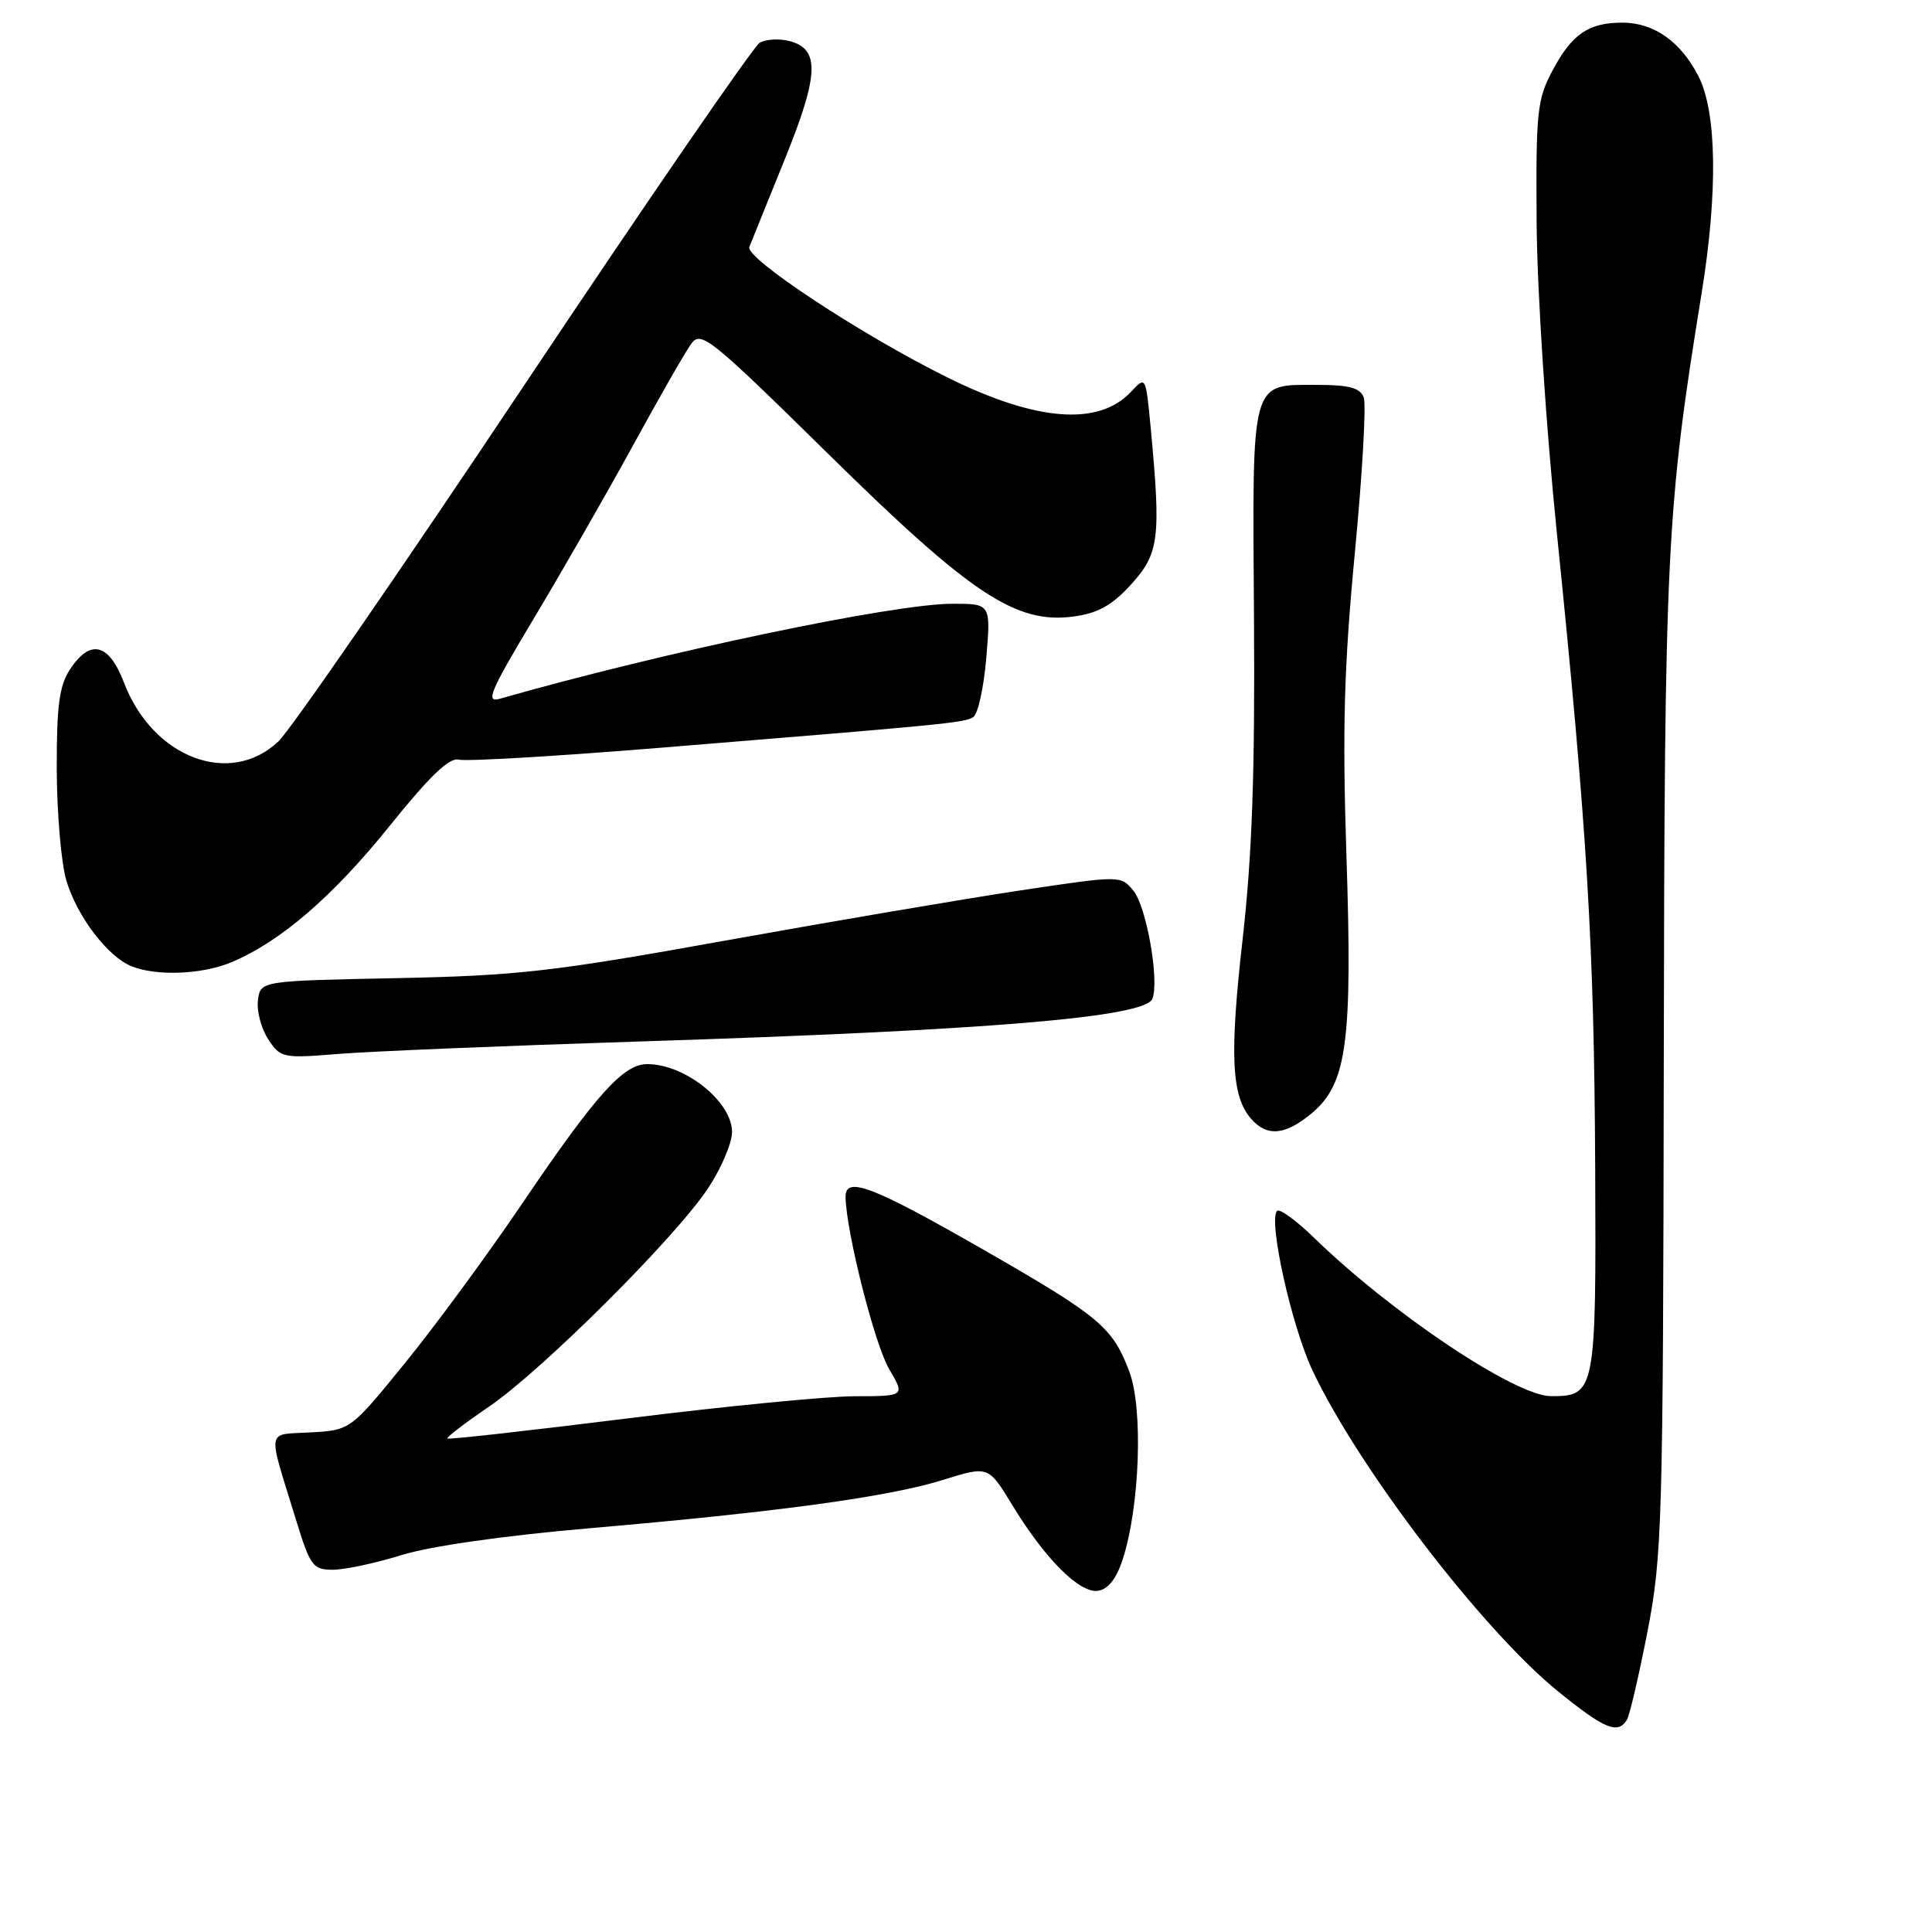 <?xml version="1.0" encoding="UTF-8" standalone="no"?>
<!DOCTYPE svg PUBLIC "-//W3C//DTD SVG 1.1//EN" "http://www.w3.org/Graphics/SVG/1.1/DTD/svg11.dtd" >
<svg xmlns="http://www.w3.org/2000/svg" xmlns:xlink="http://www.w3.org/1999/xlink" version="1.1" viewBox="0 0 256 256">
 <g >
 <path fill="currentColor"
d=" M 215.57 227.89 C 215.94 227.29 217.17 222.00 218.31 216.14 C 220.25 206.11 220.37 201.78 220.46 140.50 C 220.56 72.73 220.81 67.64 225.47 38.87 C 227.64 25.51 227.49 14.87 225.06 10.11 C 222.71 5.51 219.15 3.00 214.97 3.00 C 210.51 3.00 208.31 4.50 205.75 9.28 C 203.67 13.19 203.51 14.69 203.61 29.50 C 203.68 38.63 204.84 56.45 206.33 71.00 C 210.33 110.24 211.23 125.23 211.37 154.59 C 211.51 184.45 211.41 185.00 205.53 185.00 C 200.83 185.00 184.51 174.10 174.16 164.05 C 171.78 161.73 169.55 160.11 169.22 160.45 C 168.02 161.65 171.11 175.59 173.87 181.50 C 179.93 194.43 196.42 215.99 206.49 224.15 C 212.61 229.11 214.37 229.84 215.57 227.89 Z  M 148.75 206.67 C 151.04 199.65 151.50 186.59 149.62 181.68 C 147.39 175.83 145.69 174.42 130.38 165.63 C 115.55 157.13 111.98 155.76 112.04 158.64 C 112.14 163.31 115.91 178.19 117.82 181.41 C 119.93 185.00 119.93 185.00 113.22 185.01 C 109.52 185.02 95.94 186.35 83.03 187.96 C 70.12 189.57 59.43 190.77 59.28 190.61 C 59.13 190.46 61.59 188.57 64.75 186.42 C 71.77 181.65 89.50 163.99 93.83 157.44 C 95.57 154.81 97.00 151.46 97.00 150.00 C 97.00 145.99 90.78 141.00 85.76 141.00 C 82.59 141.00 78.96 145.05 69.15 159.54 C 64.67 166.16 57.73 175.61 53.72 180.54 C 46.44 189.50 46.44 189.50 41.17 189.80 C 35.20 190.15 35.41 188.98 39.18 201.25 C 41.10 207.52 41.45 208.00 44.10 208.00 C 45.67 208.00 49.78 207.12 53.23 206.05 C 57.03 204.87 66.78 203.48 78.00 202.51 C 103.15 200.34 117.69 198.35 124.91 196.11 C 130.96 194.22 130.96 194.22 134.09 199.36 C 138.44 206.53 143.04 211.14 145.48 210.79 C 146.82 210.60 147.92 209.21 148.75 206.67 Z  M 173.85 147.48 C 178.48 143.57 179.22 138.08 178.41 113.40 C 177.86 96.56 178.08 88.46 179.52 73.30 C 180.52 62.85 181.05 53.56 180.70 52.65 C 180.21 51.39 178.76 51.00 174.60 51.00 C 165.63 51.00 165.94 49.90 166.16 81.84 C 166.30 102.35 165.91 113.35 164.66 124.39 C 162.91 139.80 163.16 145.25 165.78 148.25 C 167.90 150.67 170.32 150.44 173.85 147.48 Z  M 84.50 138.01 C 130.99 136.53 151.75 134.80 152.70 132.34 C 153.64 129.90 151.91 120.11 150.18 118.02 C 148.50 115.99 148.50 115.99 135.17 117.99 C 127.84 119.09 110.29 122.08 96.17 124.62 C 73.21 128.76 68.60 129.28 52.50 129.61 C 34.50 129.97 34.50 129.97 34.18 132.55 C 34.00 133.97 34.61 136.29 35.54 137.70 C 37.17 140.19 37.45 140.25 44.86 139.65 C 49.06 139.31 66.90 138.57 84.50 138.01 Z  M 30.64 127.51 C 37.15 124.79 44.08 118.82 51.62 109.45 C 56.99 102.78 59.54 100.33 60.81 100.66 C 61.77 100.91 73.79 100.20 87.53 99.08 C 125.76 95.97 127.75 95.77 128.96 95.02 C 129.58 94.64 130.36 91.10 130.69 87.16 C 131.29 80.00 131.29 80.00 126.20 80.00 C 118.39 80.00 87.68 86.45 66.23 92.59 C 64.28 93.15 64.94 91.62 70.78 81.87 C 74.53 75.62 80.44 65.31 83.91 58.96 C 87.38 52.62 90.84 46.57 91.60 45.54 C 92.88 43.78 94.12 44.77 109.74 60.14 C 128.69 78.79 134.63 82.72 142.27 81.69 C 145.42 81.27 147.33 80.22 149.75 77.58 C 153.61 73.37 153.86 71.42 152.47 56.66 C 151.82 49.83 151.82 49.82 149.88 51.90 C 145.59 56.50 137.32 55.86 125.51 50.00 C 114.15 44.38 98.71 34.20 99.29 32.72 C 99.56 32.05 101.67 26.84 103.97 21.15 C 108.55 9.85 108.67 6.46 104.56 5.43 C 103.23 5.09 101.48 5.20 100.67 5.66 C 99.86 6.12 85.83 26.52 69.49 51.00 C 53.16 75.48 38.49 96.74 36.88 98.25 C 30.46 104.31 20.23 100.41 16.43 90.45 C 14.43 85.22 11.95 84.61 9.27 88.71 C 7.85 90.87 7.50 93.52 7.52 101.96 C 7.54 107.76 8.11 114.39 8.80 116.70 C 10.20 121.41 14.27 126.76 17.42 128.03 C 20.72 129.37 26.76 129.13 30.64 127.51 Z "/>
</g>
</svg>